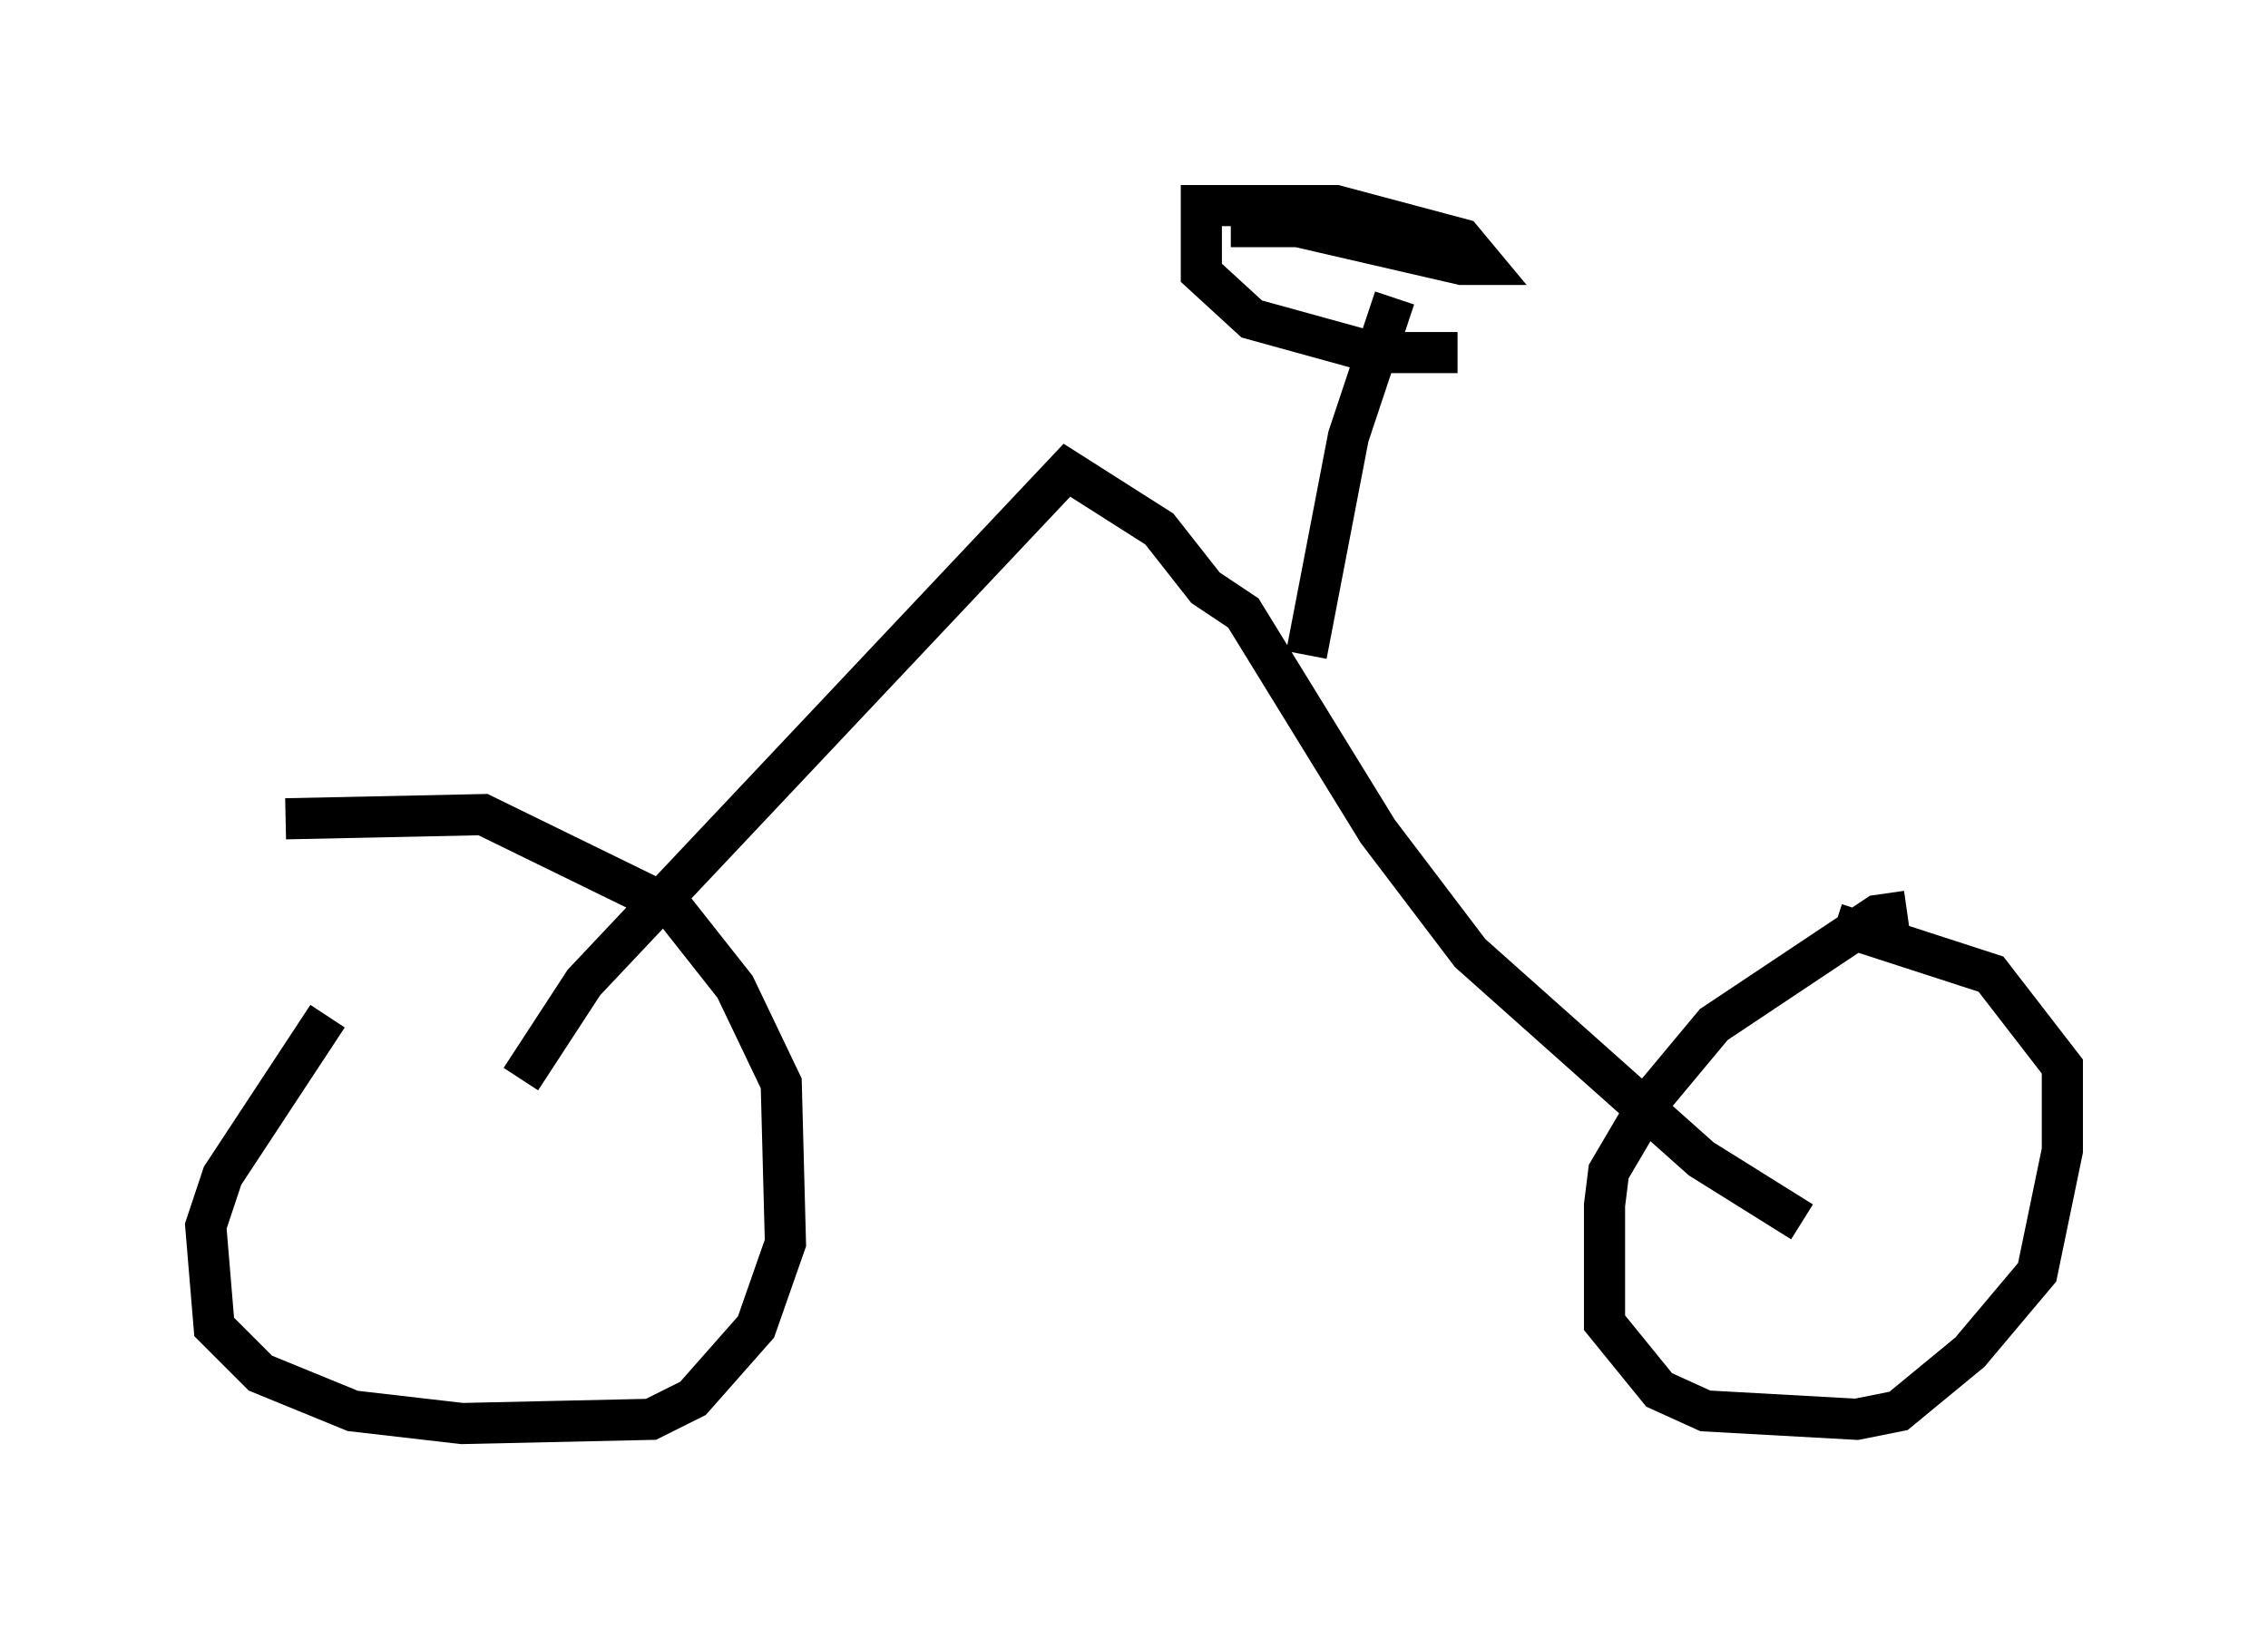 <?xml version="1.0" encoding="utf-8" ?>
<svg baseProfile="full" height="39.604" version="1.1" width="55.121" xmlns="http://www.w3.org/2000/svg" xmlns:ev="http://www.w3.org/2001/xml-events" xmlns:xlink="http://www.w3.org/1999/xlink"><defs /><rect fill="white" height="39.604" width="55.121" x="0" y="0" /><path d="M9.39, 23.375 m-1.429, 1.327 l-2.552, 3.879 -0.408, 1.225 l0.204, 2.45 1.123, 1.123 l2.246, 0.919 2.654, 0.306 l4.594, -0.102 1.021, -0.51 l1.531, -1.735 0.715, -2.042 l-0.102, -3.879 -1.123, -2.348 l-1.531, -1.94 -4.594, -2.246 l-4.798, 0.102 m39.405, 2.246 l-0.715, 0.102 -3.981, 2.654 l-1.531, 1.838 -1.021, 1.735 l-0.102, 0.817 0.0, 2.858 l1.327, 1.633 1.123, 0.51 l3.675, 0.204 1.021, -0.204 l1.735, -1.429 1.633, -1.94 l0.613, -2.96 0.0, -2.042 l-1.735, -2.246 -3.777, -1.225 m-31.952, 3.777 l1.531, -2.348 11.74, -12.454 l2.246, 1.429 1.123, 1.429 l0.919, 0.613 3.267, 5.308 l2.246, 2.96 5.615, 5.002 l2.45, 1.531 m-12.046, -13.781 l1.021, -5.308 1.123, -3.369 m-3.981, -1.735 l1.633, 0.0 3.981, 0.919 l0.51, 0.0 -0.51, -0.613 l-3.063, -0.817 -3.267, 0.0 l0.0, 1.633 1.225, 1.123 l2.96, 0.817 2.042, 0.0 " fill="none" stroke="black" stroke-width="1" /></svg>